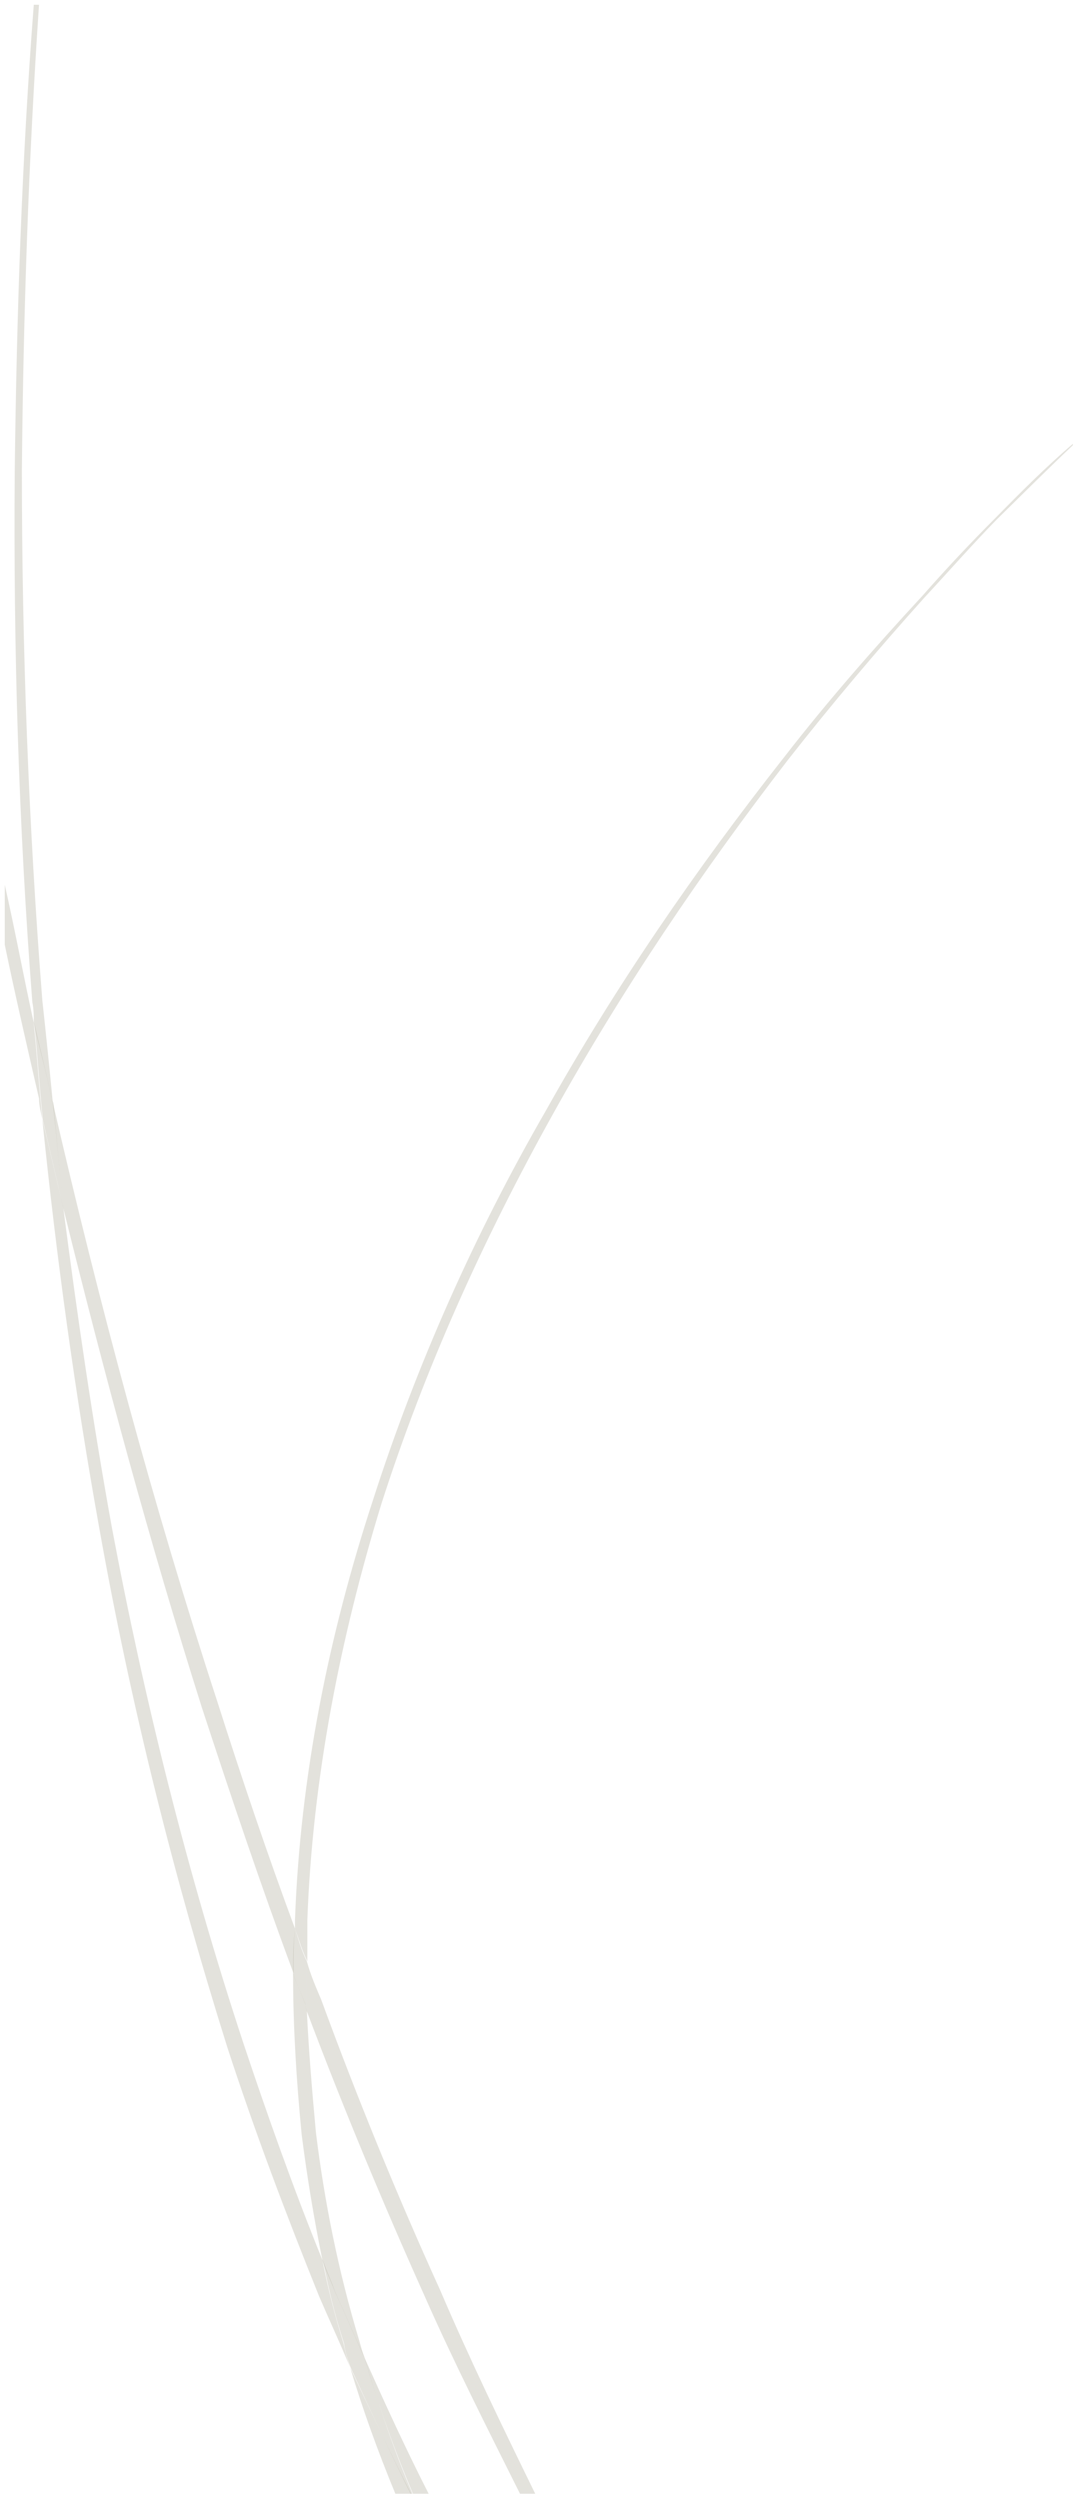 <?xml version="1.0" encoding="UTF-8" standalone="no"?><svg xmlns="http://www.w3.org/2000/svg" xmlns:xlink="http://www.w3.org/1999/xlink" clip-rule="evenodd" stroke-miterlimit="4.00" viewBox="0 0 227 525"><desc>SVG generated by Keynote</desc><defs></defs><g transform="matrix(1.00, 0.00, -0.00, -1.00, 0.0, 525.0)"><g><clipPath id="clip-1017"><path d="M 0.0 288.9 L 9.9 288.9 L 9.9 340.2 L 0.0 340.2 Z M 0.0 288.9 "></path></clipPath><g clip-path="url(#clip-1017)"><path d="M 8.9 289.9 C 8.2 296.8 7.8 303.3 7.1 310.2 C 5.0 319.7 3.2 329.5 1.0 339.2 C 1.0 326.6 1.0 326.6 1.0 326.6 C 3.2 316.0 5.7 305.2 8.2 294.3 C 8.2 292.8 8.6 291.4 8.9 289.9 Z M 8.9 289.9 " fill="#766E54" fill-opacity="0.20"></path></g></g><g><clipPath id="clip-1018"><path d="M 10.1 109.6 L 63.0 109.6 L 63.0 294.5 L 10.1 294.5 Z M 10.1 109.6 "></path></clipPath><g clip-path="url(#clip-1018)"><path d="M 42.4 166.5 C 48.6 147.6 54.8 129.1 61.7 110.6 C 61.7 113.9 61.7 116.8 62.0 120.0 C 56.2 135.6 50.8 151.6 45.7 167.6 C 32.2 208.9 20.9 251.0 11.1 293.5 C 11.9 286.2 12.6 278.6 13.3 271.3 C 22.0 236.1 31.5 200.9 42.4 166.5 Z M 42.4 166.5 " fill="#766E54" fill-opacity="0.20"></path></g></g><g><clipPath id="clip-1019"><path d="M 63.5 0.3 L 113.5 0.3 L 113.5 114.1 L 63.5 114.1 Z M 63.5 0.3 "></path></clipPath><g clip-path="url(#clip-1019)"><path d="M 67.5 105.1 C 66.4 107.7 65.3 110.2 64.5 113.1 C 64.5 109.5 64.5 106.2 64.5 102.6 C 72.2 82.2 80.5 62.3 89.3 42.7 C 95.4 28.9 102.4 15.1 109.3 1.3 C 112.5 1.3 112.5 1.3 112.5 1.3 C 105.6 15.4 98.7 29.6 92.5 44.1 C 83.4 64.1 75.1 84.4 67.5 105.1 Z M 67.5 105.1 " fill="#766E54" fill-opacity="0.20"></path></g></g><g><clipPath id="clip-1020"><path d="M 75.6 0.3 L 91.1 0.3 L 91.1 30.9 L 75.6 30.9 Z M 75.6 0.3 "></path></clipPath><g clip-path="url(#clip-1020)"><path d="M 86.8 1.3 C 90.1 1.3 90.1 1.3 90.1 1.3 C 85.3 10.7 81.0 20.1 76.6 29.9 C 79.5 20.1 82.8 10.7 86.8 1.3 Z M 86.8 1.3 " fill="#766E54" fill-opacity="0.20"></path></g></g><g><clipPath id="clip-1021"><path d="M 7.9 26.8 L 74.6 26.8 L 74.6 290.9 L 7.9 290.9 Z M 7.9 26.8 "></path></clipPath><g clip-path="url(#clip-1021)"><path d="M 67.8 50.3 C 61.6 65.6 56.2 80.8 51.1 96.1 C 39.5 131.3 30.4 167.6 23.5 204.3 C 19.5 226.4 16.2 248.9 13.3 271.4 C 11.8 277.6 10.4 283.8 8.9 289.9 C 11.8 261.3 15.8 232.2 20.9 203.9 C 27.5 166.9 36.6 130.6 47.8 95.0 C 53.6 77.2 60.2 59.8 67.1 42.7 C 69.3 37.6 71.5 32.9 73.6 27.8 C 72.9 29.7 72.6 31.1 72.2 32.9 C 70.4 38.7 68.9 44.5 67.8 50.3 Z M 67.8 50.3 " fill="#766E54" fill-opacity="0.20"></path></g></g><g><clipPath id="clip-1022"><path d="M 2.1 292.5 L 12.1 292.5 L 12.1 525.0 L 2.1 525.0 Z M 2.1 292.5 "></path></clipPath><g clip-path="url(#clip-1022)"><path d="M 6.8 314.5 C 7.1 313.1 7.1 311.6 7.1 310.2 C 8.2 305.1 9.7 300.0 10.8 294.5 C 10.8 294.2 10.8 293.8 11.1 293.5 C 10.4 300.7 9.7 307.6 8.9 314.9 C 6.0 351.9 4.6 388.9 4.6 426.3 C 4.9 459.0 6.0 491.3 8.2 524.0 C 7.1 524.0 7.1 524.0 7.1 524.0 C 4.6 491.7 3.5 459.0 3.1 426.3 C 2.8 388.9 3.9 351.9 6.8 314.5 Z M 6.8 314.5 " fill="#766E54" fill-opacity="0.20"></path></g></g><g><clipPath id="clip-1023"><path d="M 6.2 270.3 L 14.3 270.3 L 14.3 311.2 L 6.2 311.2 Z M 6.2 270.3 "></path></clipPath><g clip-path="url(#clip-1023)"><path d="M 7.2 310.2 C 7.9 303.3 8.3 296.7 9.0 289.8 C 10.4 283.7 11.9 277.5 13.3 271.3 C 12.6 278.6 11.9 286.2 11.2 293.5 C 10.8 293.8 10.8 294.2 10.8 294.6 C 9.7 300.0 8.3 305.1 7.2 310.2 Z M 7.2 310.2 " fill="#766E54" fill-opacity="0.20"></path></g></g><g><clipPath id="clip-1024"><path d="M 60.6 28.9 L 77.6 28.9 L 77.6 111.6 L 60.6 111.6 Z M 60.6 28.9 "></path></clipPath><g clip-path="url(#clip-1024)"><path d="M 61.6 110.6 C 61.6 99.3 62.3 88.1 63.4 76.8 C 64.5 68.1 66.0 59.0 67.8 50.2 C 68.5 48.1 69.6 45.9 70.4 43.7 C 72.6 39.0 74.4 34.6 76.6 29.9 C 76.2 31.0 75.8 32.4 75.5 33.5 C 71.1 48.1 68.2 62.6 66.4 77.2 C 65.6 85.9 64.9 94.2 64.5 102.6 C 64.5 103.0 64.2 103.3 64.2 104.1 C 63.4 106.2 62.3 108.4 61.6 110.6 Z M 61.6 110.6 " fill="#766E54" fill-opacity="0.20"></path></g></g><g><clipPath id="clip-1025"><path d="M 61.0 112.1 L 226.5 112.1 L 226.5 432.8 L 61.0 432.8 Z M 61.0 112.1 "></path></clipPath><g clip-path="url(#clip-1025)"><path d="M 64.6 121.8 C 65.7 151.6 71.5 181.0 80.2 209.3 C 89.3 237.6 101.6 264.8 116.2 291.0 C 130.7 317.1 147.4 341.8 165.6 365.4 C 174.7 377.0 184.5 388.6 194.3 399.5 C 199.4 405.0 204.5 410.8 209.5 415.9 C 215.0 421.3 220.1 426.4 225.5 431.5 C 225.5 431.8 225.5 431.8 225.5 431.8 C 219.7 426.8 214.6 421.7 209.2 416.2 C 204.1 411.1 199.0 405.7 193.9 399.9 C 183.8 389.0 173.9 377.7 164.9 366.1 C 146.3 342.5 129.3 317.8 114.7 291.7 C 99.8 265.9 87.5 238.3 78.4 210.0 C 69.0 181.3 63.1 151.9 62.0 121.8 C 62.0 121.1 62.0 120.7 62.0 120.0 C 62.8 117.8 63.5 115.3 64.6 113.1 C 64.6 116.0 64.6 118.9 64.6 121.8 Z M 64.6 121.8 " fill="#766E54" fill-opacity="0.20"></path></g></g><g><clipPath id="clip-1026"><path d="M 72.6 0.3 L 87.4 0.3 L 87.4 28.8 L 72.6 28.8 Z M 72.6 0.3 "></path></clipPath><g clip-path="url(#clip-1026)"><path d="M 73.6 27.8 C 76.2 19.1 79.5 10.0 83.1 1.3 C 86.4 1.3 86.4 1.3 86.4 1.3 C 82.0 10.0 77.7 19.1 73.6 27.8 Z M 73.6 27.8 " fill="#766E54" fill-opacity="0.20"></path></g></g><g><clipPath id="clip-1027"><path d="M 60.6 101.5 L 65.5 101.5 L 65.5 121.0 L 60.6 121.0 Z M 60.6 101.5 "></path></clipPath><g clip-path="url(#clip-1027)"><path d="M 64.2 104.0 C 64.2 103.3 64.5 102.9 64.5 102.5 C 64.5 106.2 64.5 109.4 64.5 113.1 C 63.4 115.3 62.7 117.8 62.0 120.0 C 61.6 116.7 61.6 113.8 61.6 110.5 C 62.3 108.4 63.4 106.2 64.2 104.0 Z M 64.2 104.0 " fill="#766E54" fill-opacity="0.20"></path></g></g><g><clipPath id="clip-1028"><path d="M 66.9 0.3 L 87.7 0.3 L 87.7 51.3 L 66.9 51.3 Z M 66.9 0.3 "></path></clipPath><g clip-path="url(#clip-1028)"><path d="M 70.4 43.8 C 69.7 45.9 68.6 48.1 67.9 50.3 C 69.0 44.5 70.4 38.7 72.3 32.9 C 72.6 31.0 73.0 29.6 73.7 27.8 C 77.7 19.1 82.0 10.0 86.3 1.3 C 86.7 1.3 86.7 1.3 86.7 1.3 C 82.7 10.7 79.5 20.2 76.6 30.0 C 74.4 34.7 72.6 39.0 70.4 43.8 Z M 70.4 43.8 " fill="#766E54" fill-opacity="0.20"></path></g></g></g></svg>